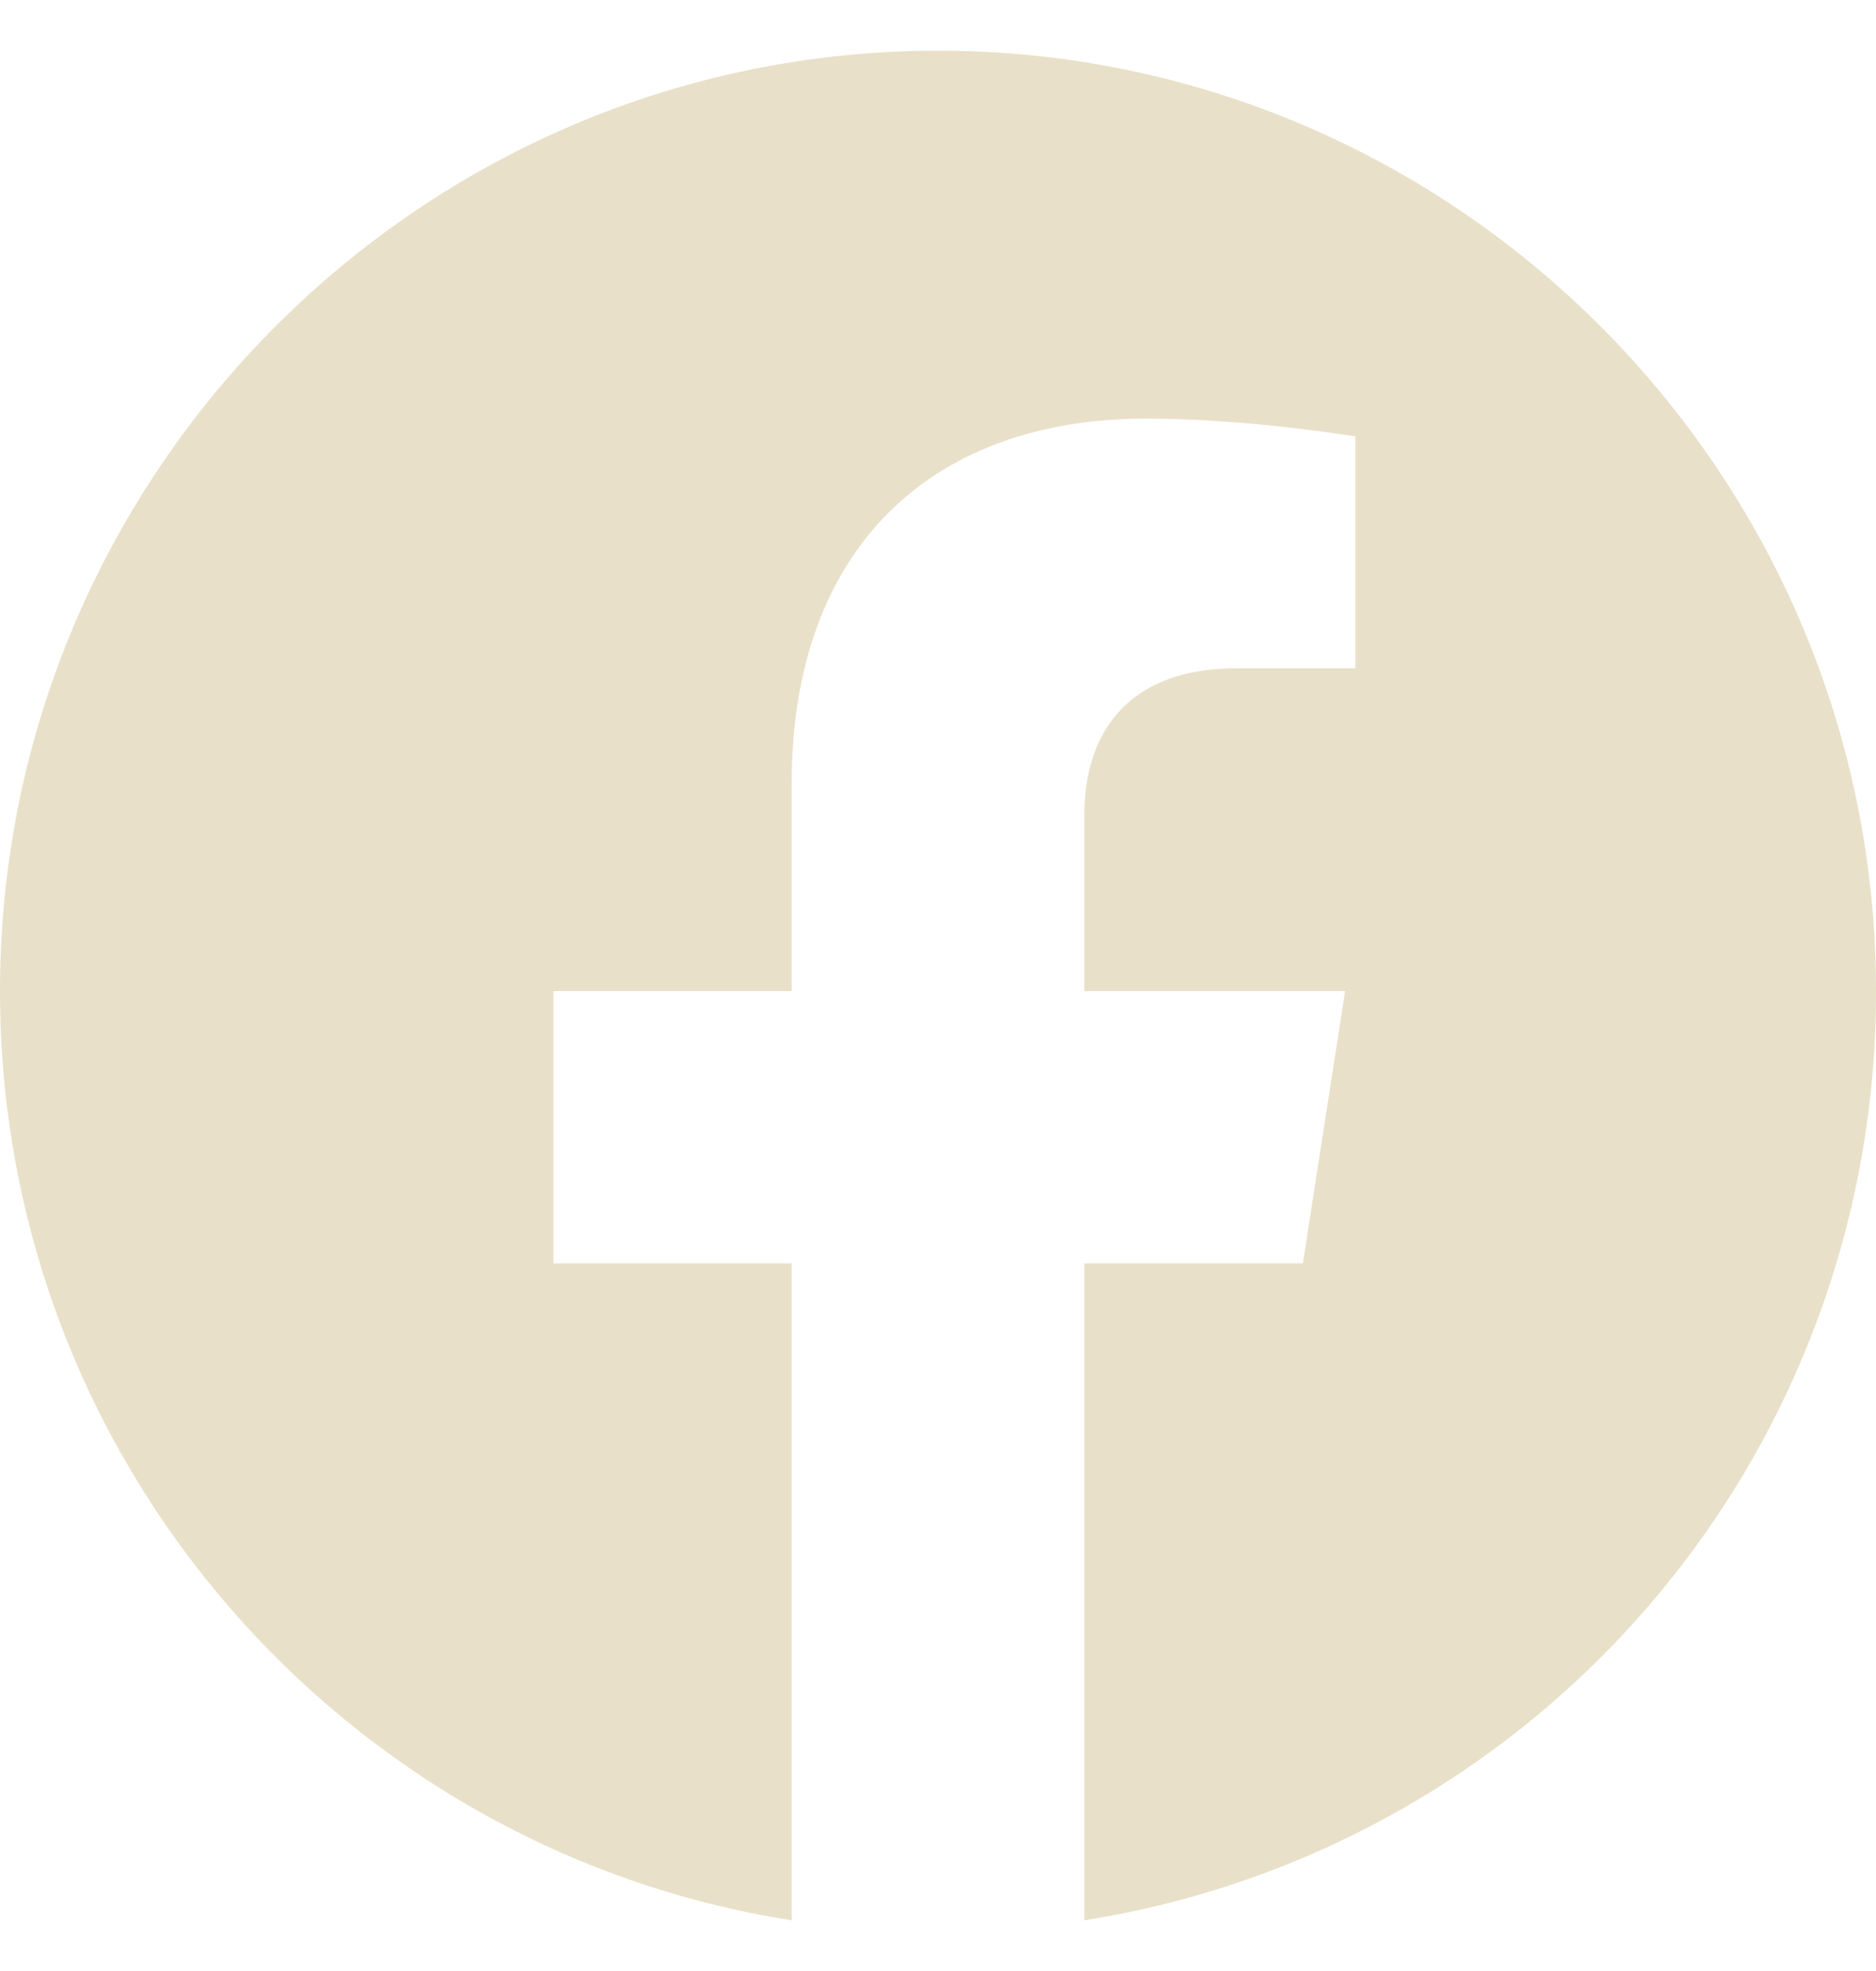 <svg width="20" height="21" viewBox="0 0 20 21" fill="none" xmlns="http://www.w3.org/2000/svg">
<path d="M10 0.54C4.5 0.54 0 5.03 0 10.56C0 15.56 3.66 19.71 8.44 20.46V13.46H5.9V10.56H8.44V8.35C8.44 5.84 9.93 4.46 12.22 4.46C13.31 4.46 14.45 4.65 14.45 4.65V7.12H13.19C11.95 7.12 11.56 7.89 11.56 8.68V10.56H14.34L13.89 13.46H11.56V20.46C13.916 20.088 16.062 18.886 17.61 17.07C19.158 15.255 20.005 12.946 20 10.56C20 5.03 15.5 0.54 10 0.54Z" fill="#e9e0c9"/>
</svg>
